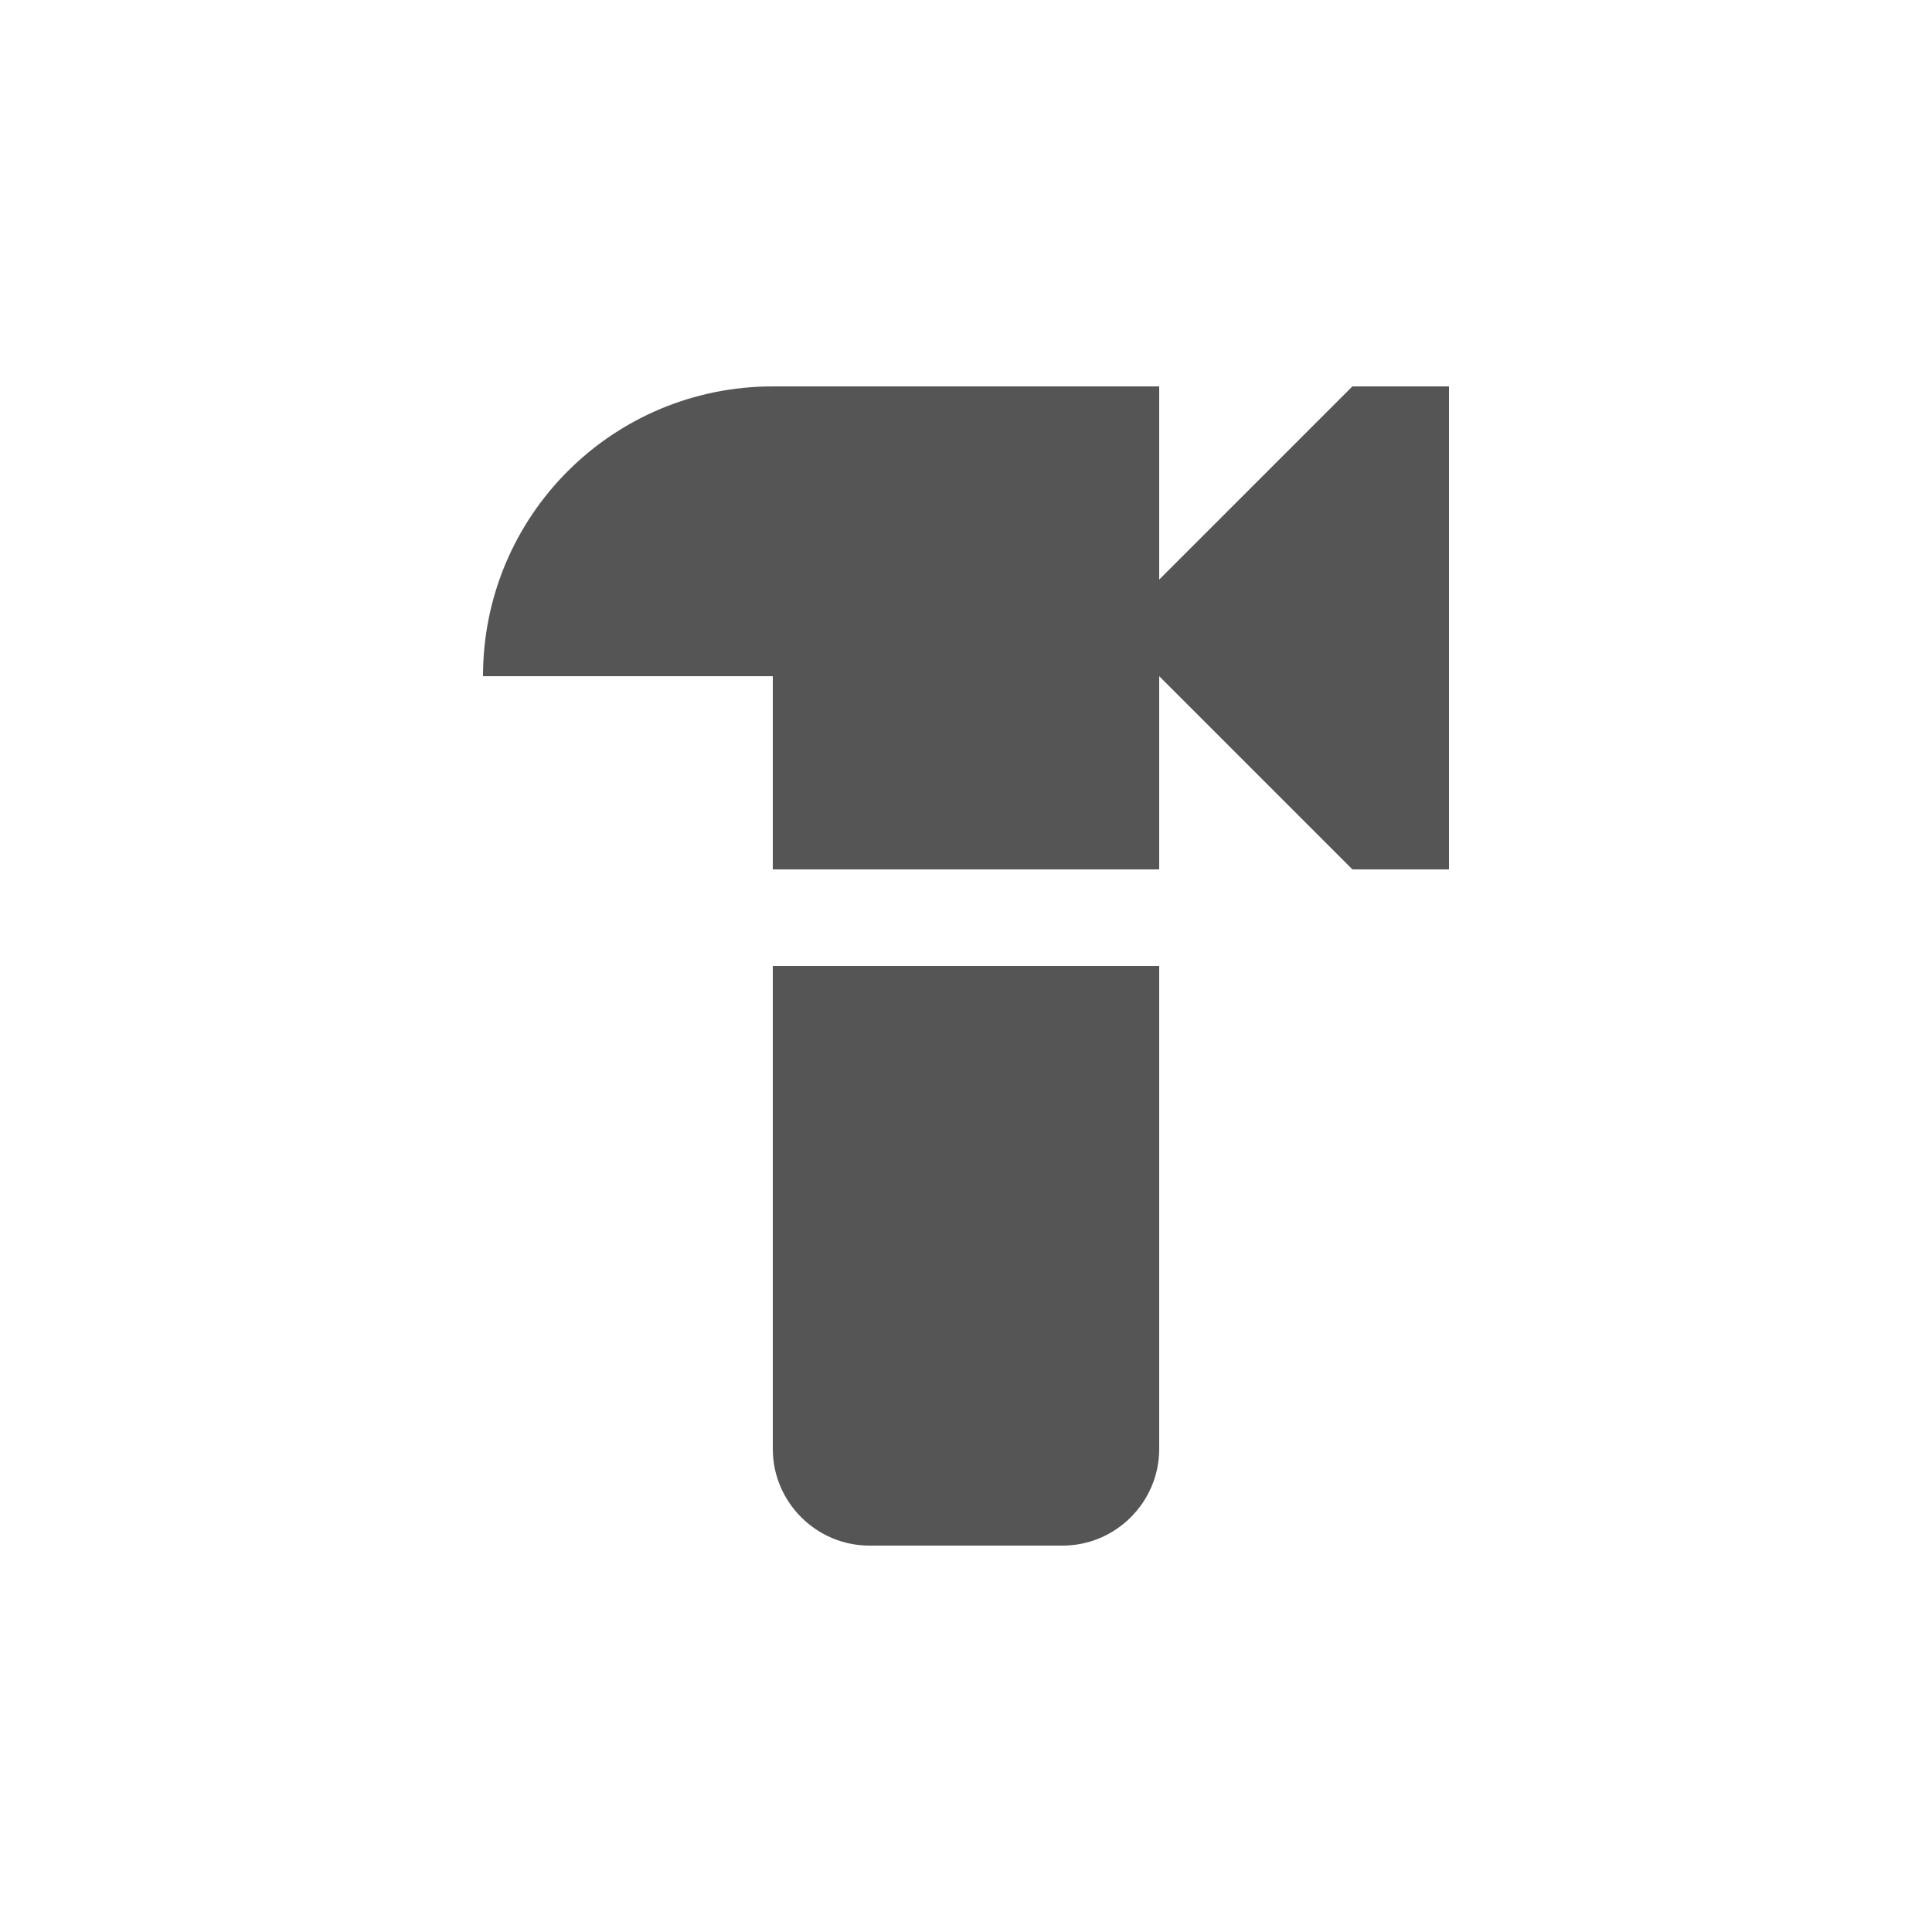 <svg fill="#555555" xmlns="http://www.w3.org/2000/svg" enable-background="new 0 0 20 20" height="20" viewBox="0 0 20 20" width="20"><g><rect fill="none" height="20" width="20"/></g><g><g><g><path d="M8,15c0,0.55,0.45,1,1,1h2c0.55,0,1-0.45,1-1v-5H8V15z"/></g><g><path d="M14,4l-2,2V4H8C6.34,4,5,5.34,5,7h3v2h4V7l2,2h1V4H14z"/></g></g></g></svg>